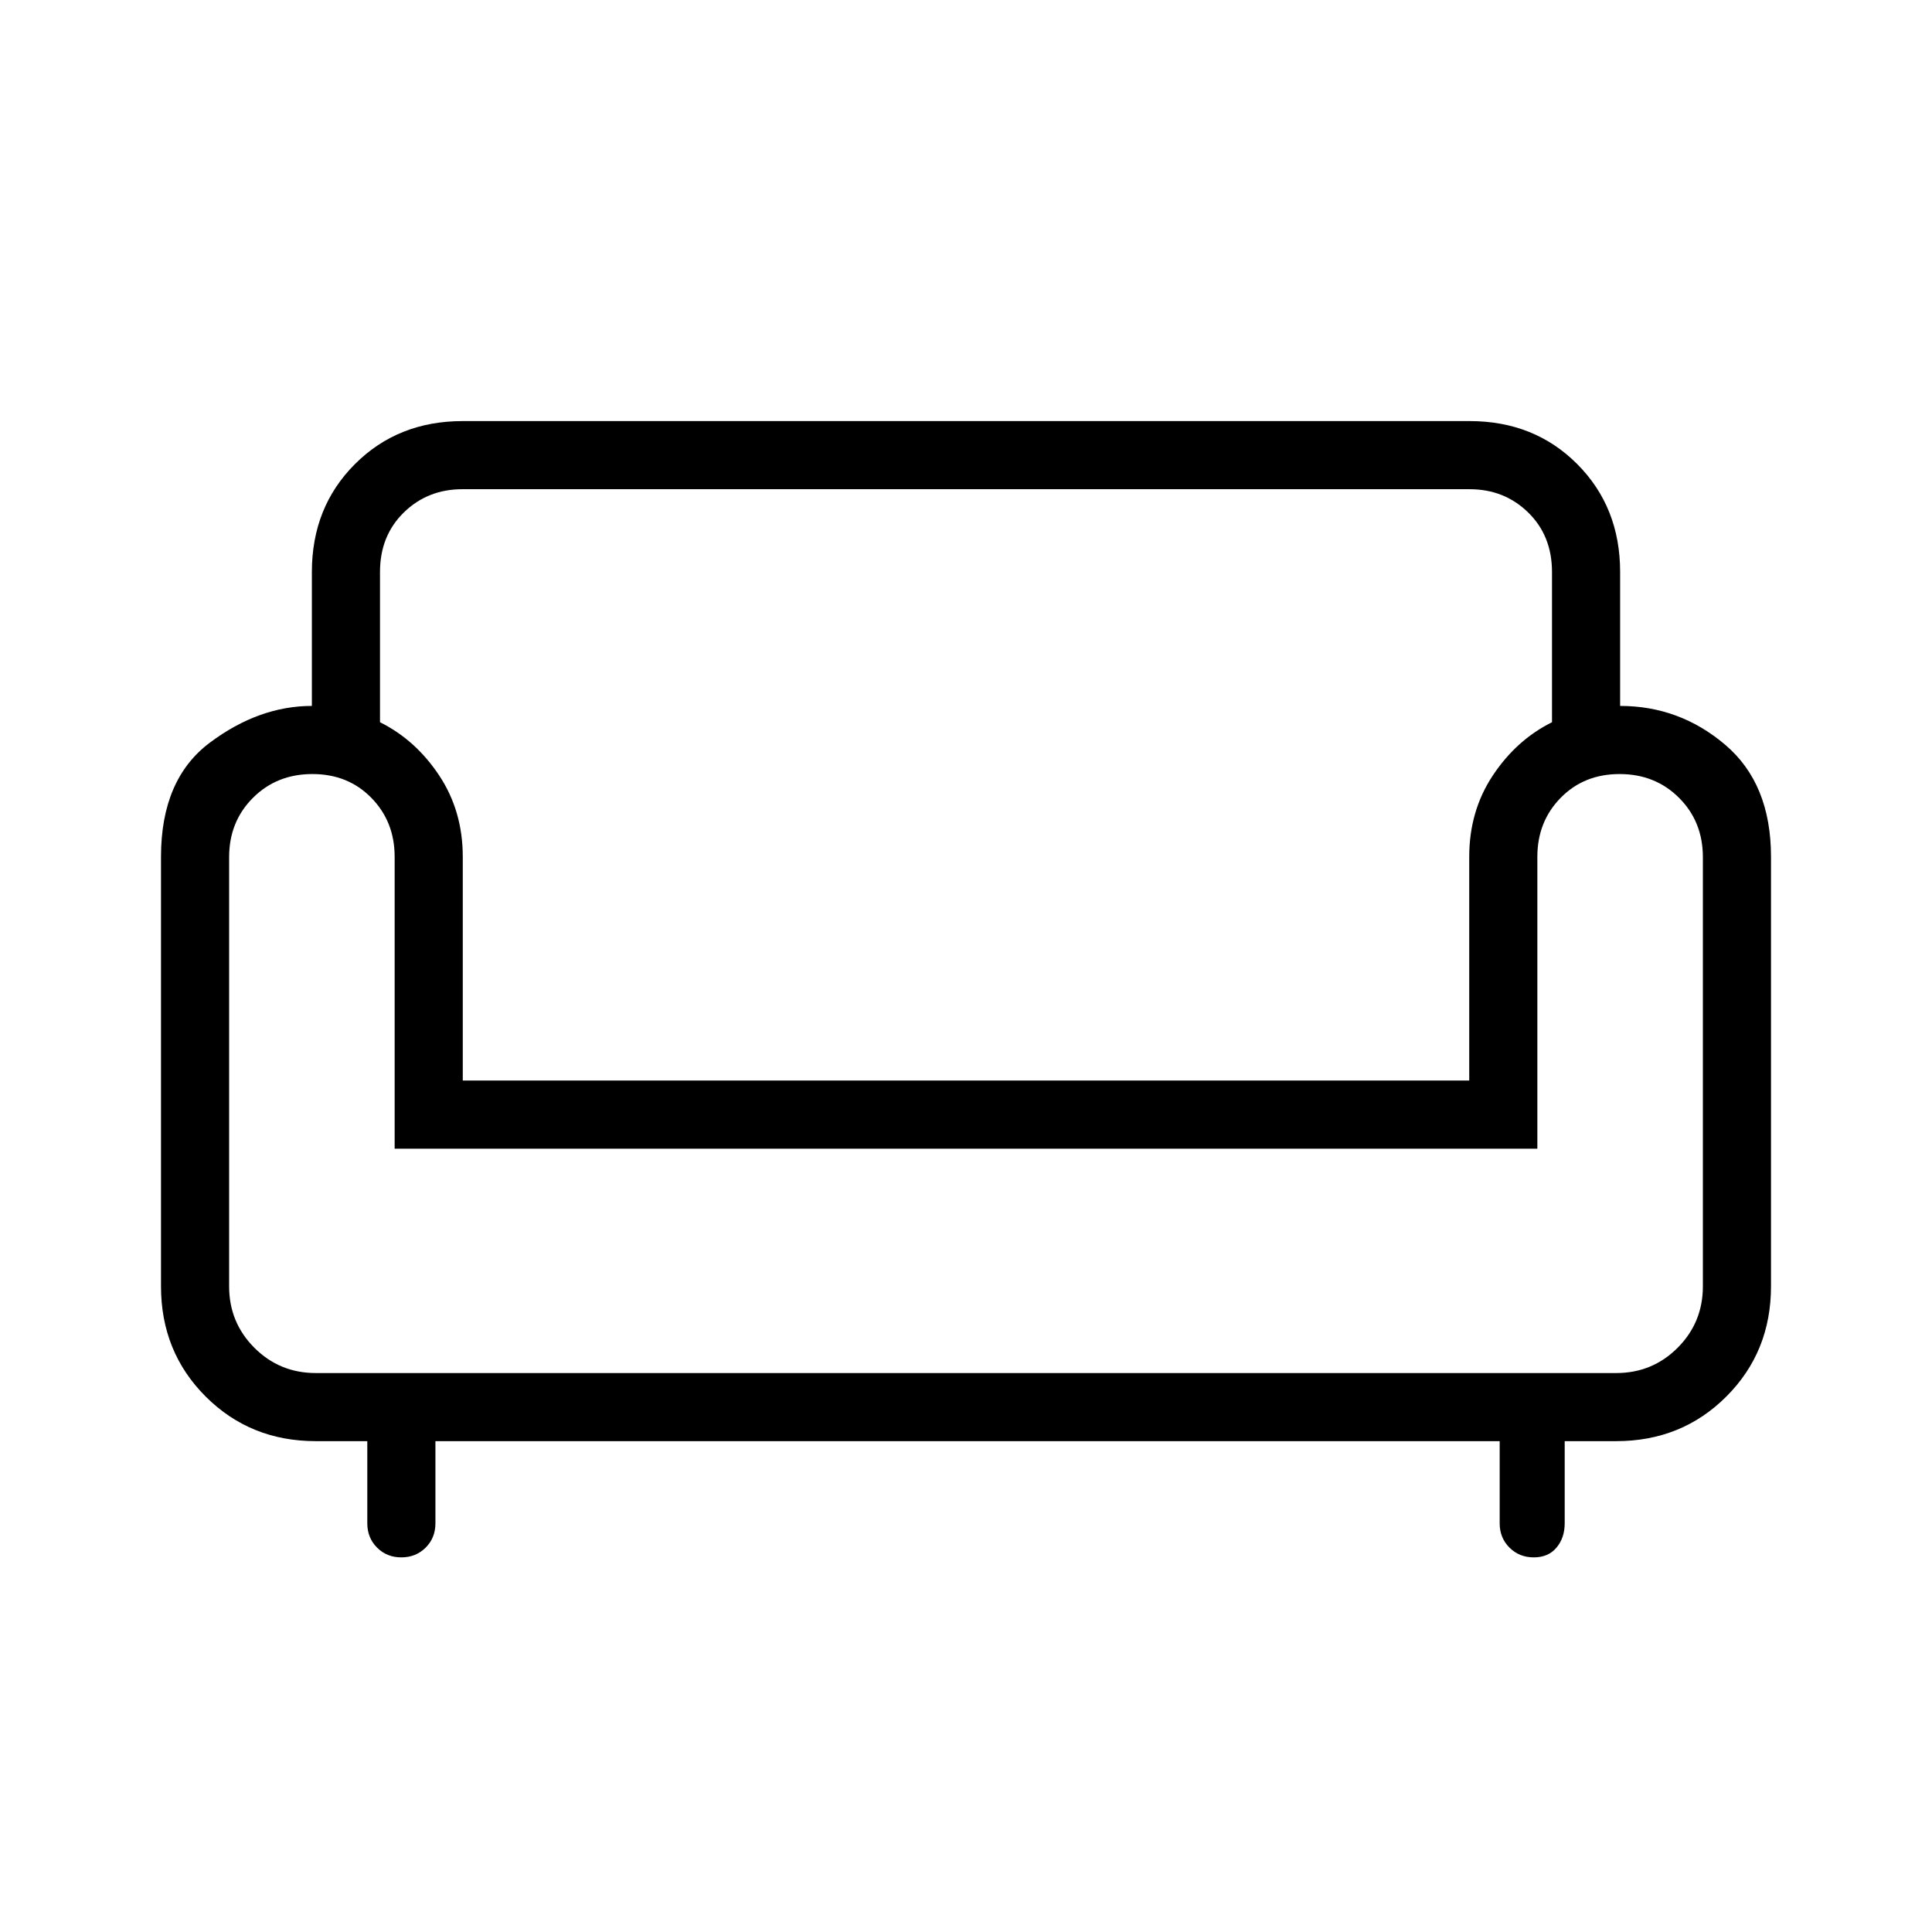 <svg xmlns="http://www.w3.org/2000/svg" height="40" viewBox="0 -960 960 960" width="40"><path d="M199.41-186.15q-7.23 0-12.06-4.86-4.84-4.85-4.84-12.07v-40.82h-25.59q-32.56 0-54.74-22.18T80-320.82v-213.44q0-38.61 24.36-56.79 24.37-18.18 50.61-18.18v-66.57q0-32.2 21.39-53.59 21.38-21.38 53.59-21.38h500.26q32.2 0 53.51 21.38 21.31 21.39 21.31 53.59v66.57q29.53 0 52.25 19.33Q880-570.56 880-534.26v213.44q0 32.56-22.18 54.74t-54.74 22.18h-25.59v40.82q0 7.22-4.07 12.07-4.06 4.86-11.29 4.86-7.23 0-12.09-4.86-4.86-4.85-4.86-12.07v-40.82H216.36v40.82q0 7.26-4.86 12.09-4.86 4.84-12.09 4.84Zm-42.49-91.59h646.16q17.97 0 30.52-12.55 12.55-12.56 12.55-30.53v-213.26q0-17.64-11.83-29.47-11.83-11.83-29.55-11.83t-29.3 11.83q-11.57 11.83-11.57 29.29v145.03H196.1v-145.03q0-17.46-11.57-29.29-11.58-11.83-29.3-11.83t-29.55 11.83q-11.83 11.83-11.83 29.47v213.26q0 17.97 12.55 30.53 12.55 12.55 30.52 12.55Zm73.03-145.34h500.1v-111.18q0-22.74 11.72-40.41 11.72-17.66 29.41-26.46v-74.67q0-17.97-11.83-29.55-11.84-11.57-29.13-11.57H229.78q-17.29 0-29.13 11.57-11.83 11.58-11.83 29.55v74.67q17.69 8.8 29.41 26.46 11.72 17.67 11.72 40.41v111.18Zm250.05 0Zm0 145.34Zm0-111.49Z"/></svg>